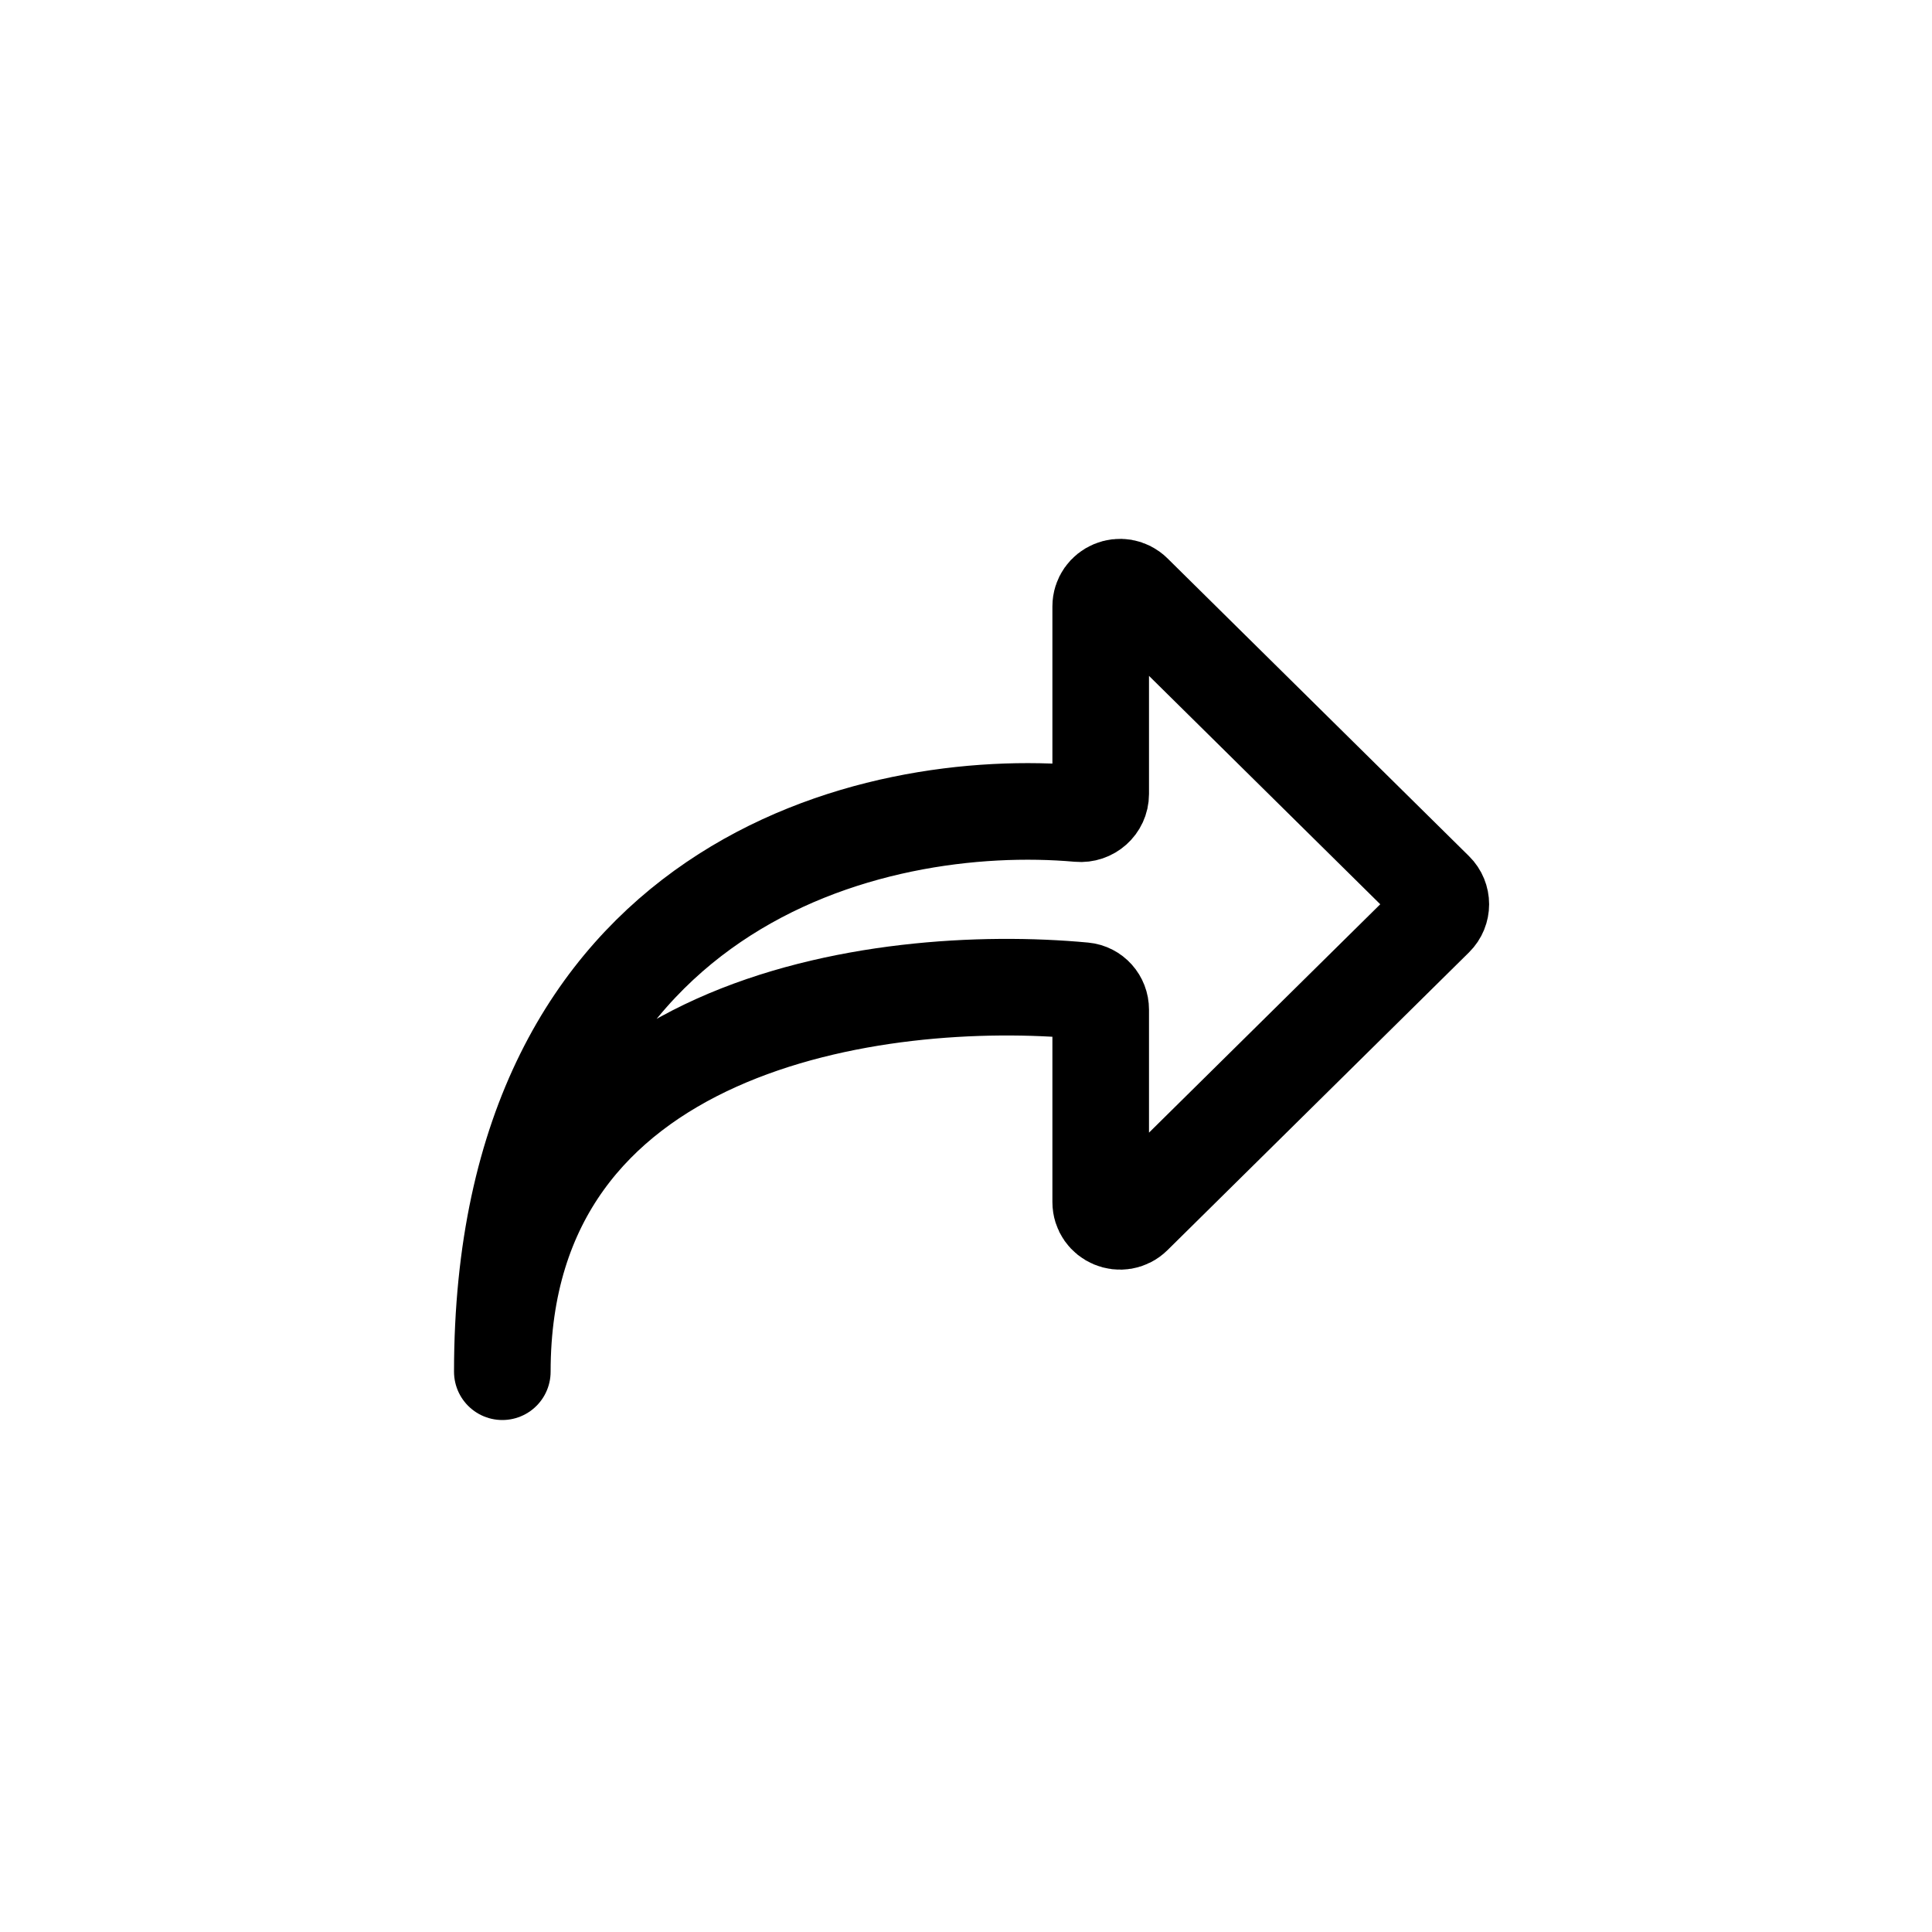 <svg width="100" height="100" viewBox="0 0 100 100" fill="none" xmlns="http://www.w3.org/2000/svg">
<path d="M58.674 30.681L74.279 46.093C74.676 46.484 74.676 47.124 74.279 47.516L58.674 62.927C58.043 63.551 56.972 63.104 56.972 62.216V52.259C56.972 51.752 56.595 51.324 56.09 51.277C45.519 50.288 26 52.89 26 71C26 45.633 45.214 41.169 55.84 42.114C56.442 42.168 56.972 41.702 56.972 41.098V31.393C56.972 30.505 58.043 30.058 58.674 30.681Z" stroke="black" stroke-width="5" stroke-linejoin="round"/>
</svg>
